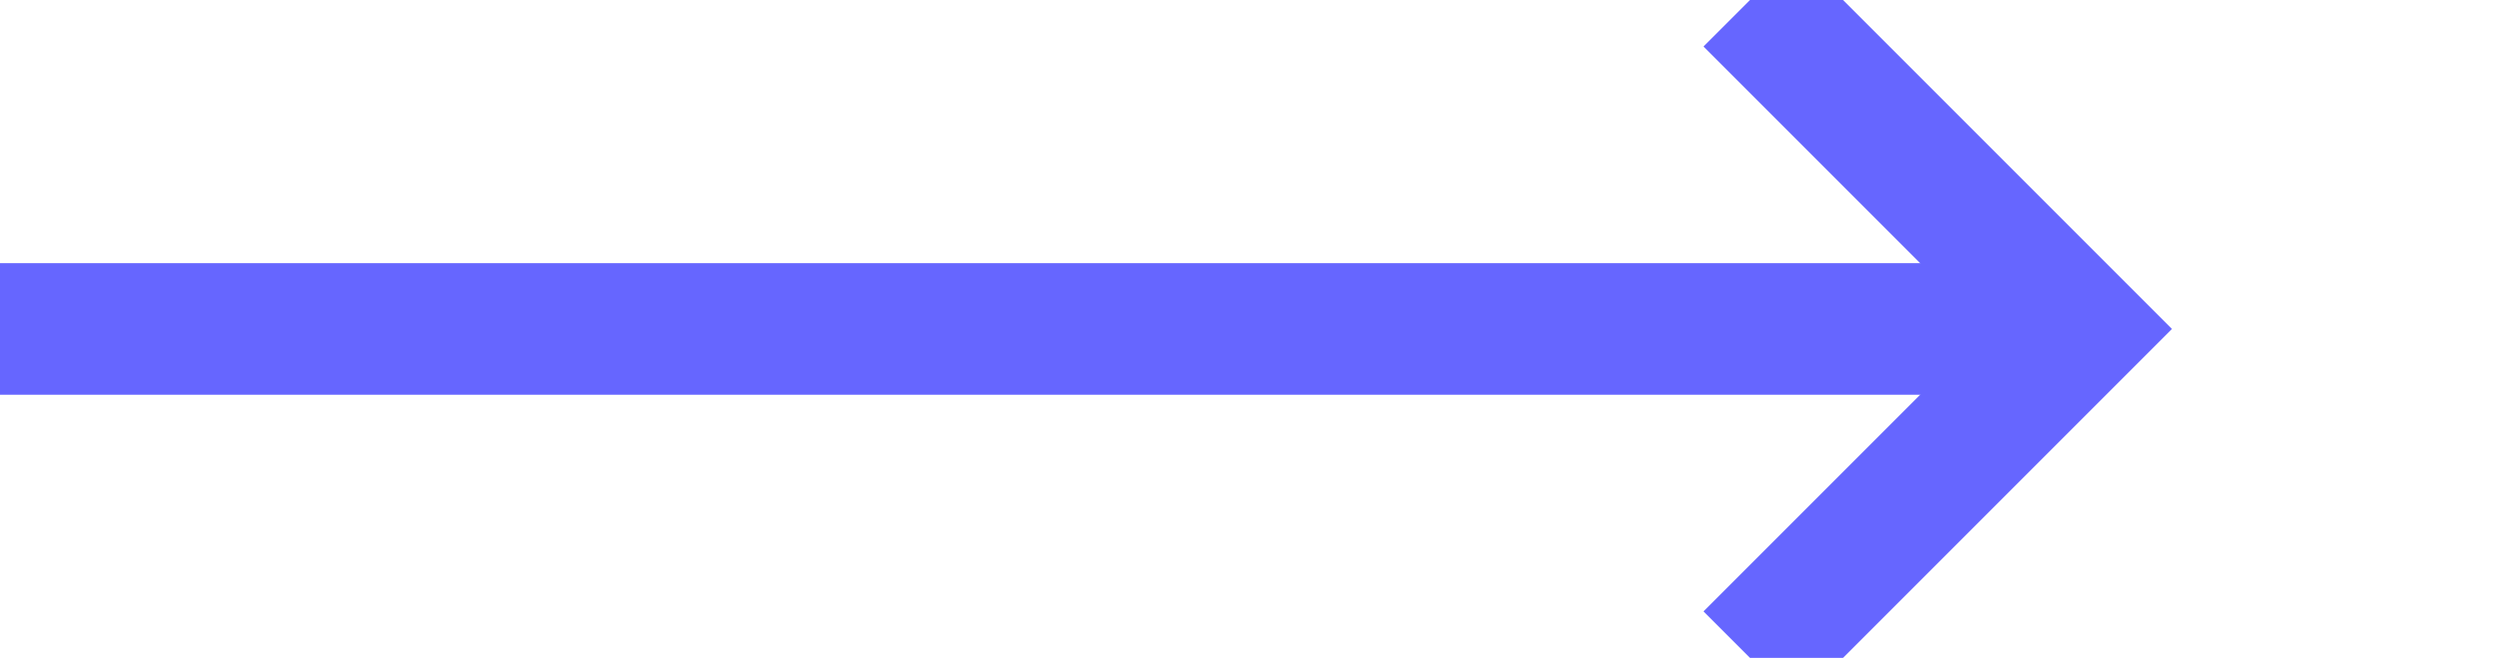 ﻿<?xml version="1.0" encoding="utf-8"?>
<svg version="1.1" xmlns:xlink="http://www.w3.org/1999/xlink" width="38px" height="10px" preserveAspectRatio="xMinYMid meet" viewBox="1441 511  38 8" xmlns="http://www.w3.org/2000/svg">
  <path d="M 1441 515  L 1472 515  " stroke-width="2" stroke="#6666ff" fill="none" />
  <path d="M 1466.893 510.707  L 1471.186 515  L 1466.893 519.293  L 1468.307 520.707  L 1473.307 515.707  L 1474.014 515  L 1473.307 514.293  L 1468.307 509.293  L 1466.893 510.707  Z " fill-rule="nonzero" fill="#6666ff" stroke="none" />
</svg>